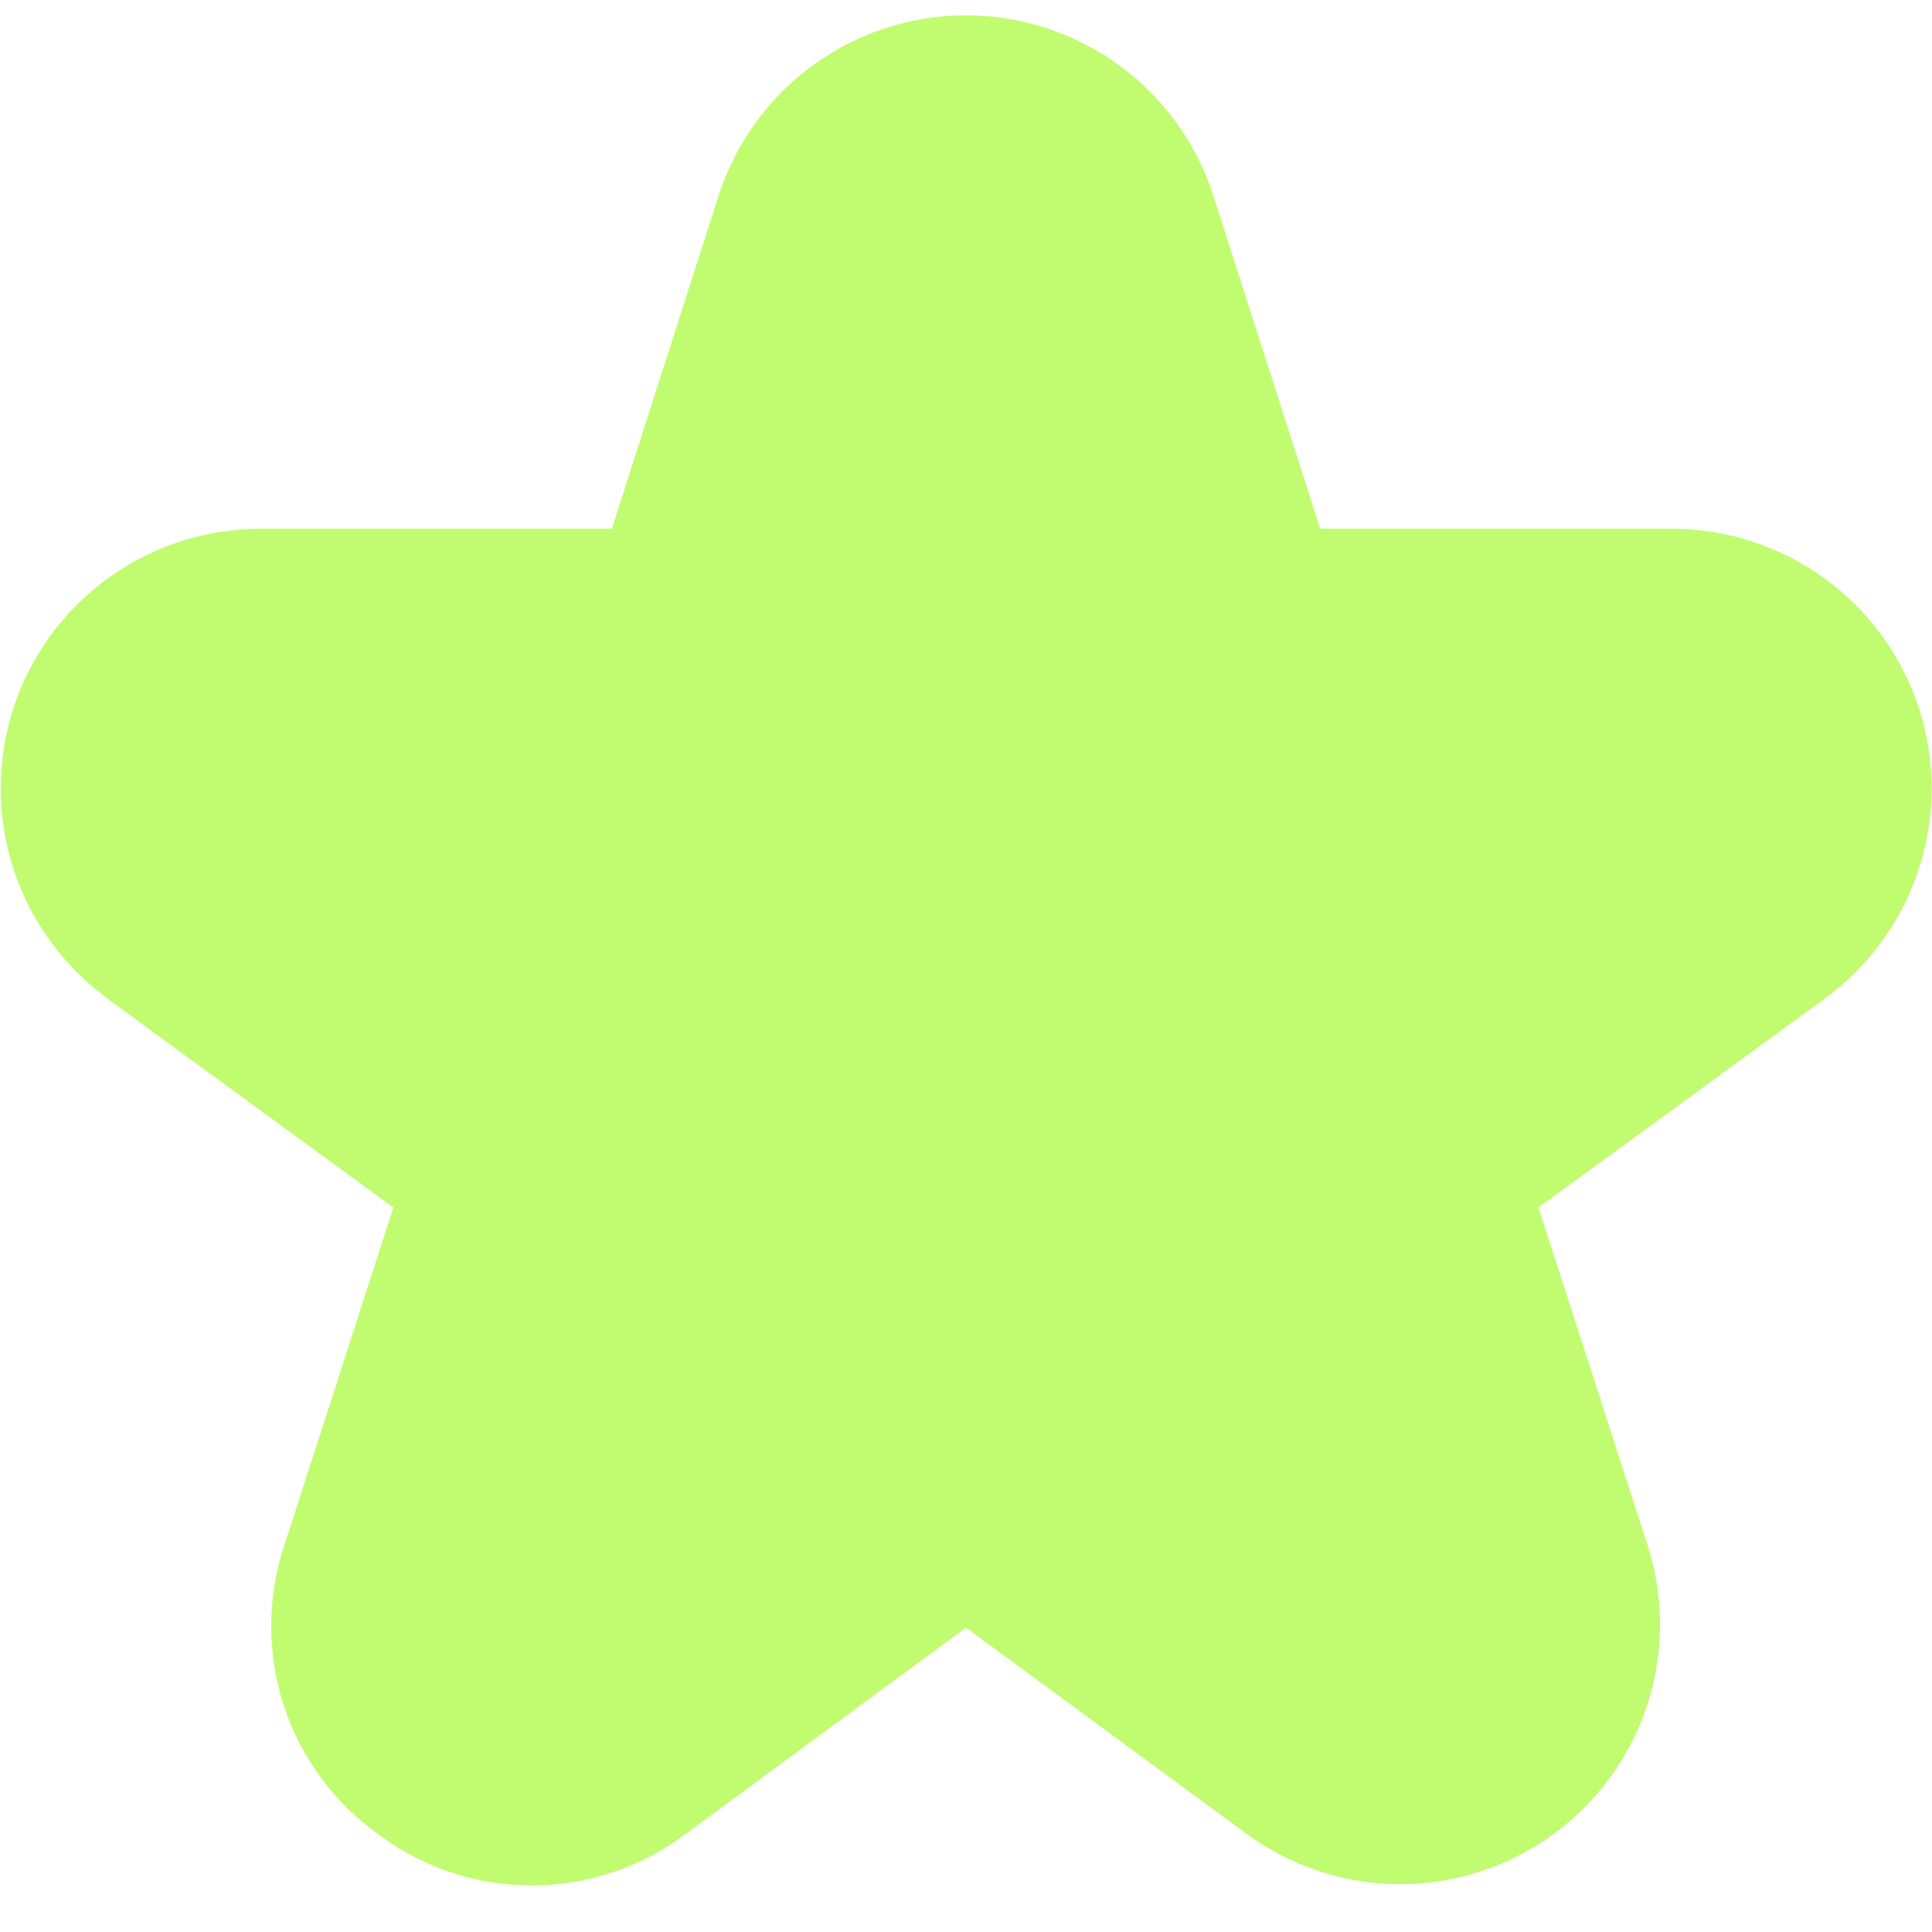 <svg width="15" height="15" viewBox="0 0 15 15" fill="none" xmlns="http://www.w3.org/2000/svg">
<g clip-path="url(#clip0_595_2474)">
<path d="M0.829 7.75L3.054 9.375L2.209 11.992C2.073 12.398 2.071 12.837 2.204 13.244C2.338 13.651 2.599 14.004 2.949 14.25C3.294 14.505 3.711 14.641 4.139 14.639C4.567 14.636 4.983 14.496 5.324 14.238L7.5 12.637L9.676 14.236C10.02 14.489 10.435 14.627 10.861 14.629C11.288 14.631 11.704 14.498 12.05 14.248C12.396 13.999 12.655 13.646 12.788 13.241C12.921 12.835 12.922 12.398 12.79 11.992L11.945 9.375L14.171 7.75C14.514 7.499 14.769 7.146 14.899 6.742C15.03 6.337 15.03 5.902 14.898 5.497C14.766 5.093 14.51 4.741 14.166 4.491C13.822 4.241 13.408 4.106 12.983 4.105H10.25L9.421 1.52C9.29 1.113 9.034 0.758 8.689 0.507C8.343 0.255 7.927 0.119 7.5 0.119C7.073 0.119 6.656 0.255 6.311 0.507C5.966 0.758 5.71 1.113 5.579 1.52L4.75 4.105H2.019C1.594 4.106 1.18 4.241 0.836 4.491C0.492 4.741 0.236 5.093 0.104 5.497C-0.027 5.902 -0.028 6.337 0.103 6.742C0.233 7.146 0.489 7.499 0.832 7.75H0.829Z" fill="#C1FC70"/>
</g>
<defs>
<clipPath id="clip0_595_2474">
<rect width="15" height="15" fill="white"/>
</clipPath>
</defs>
</svg>
